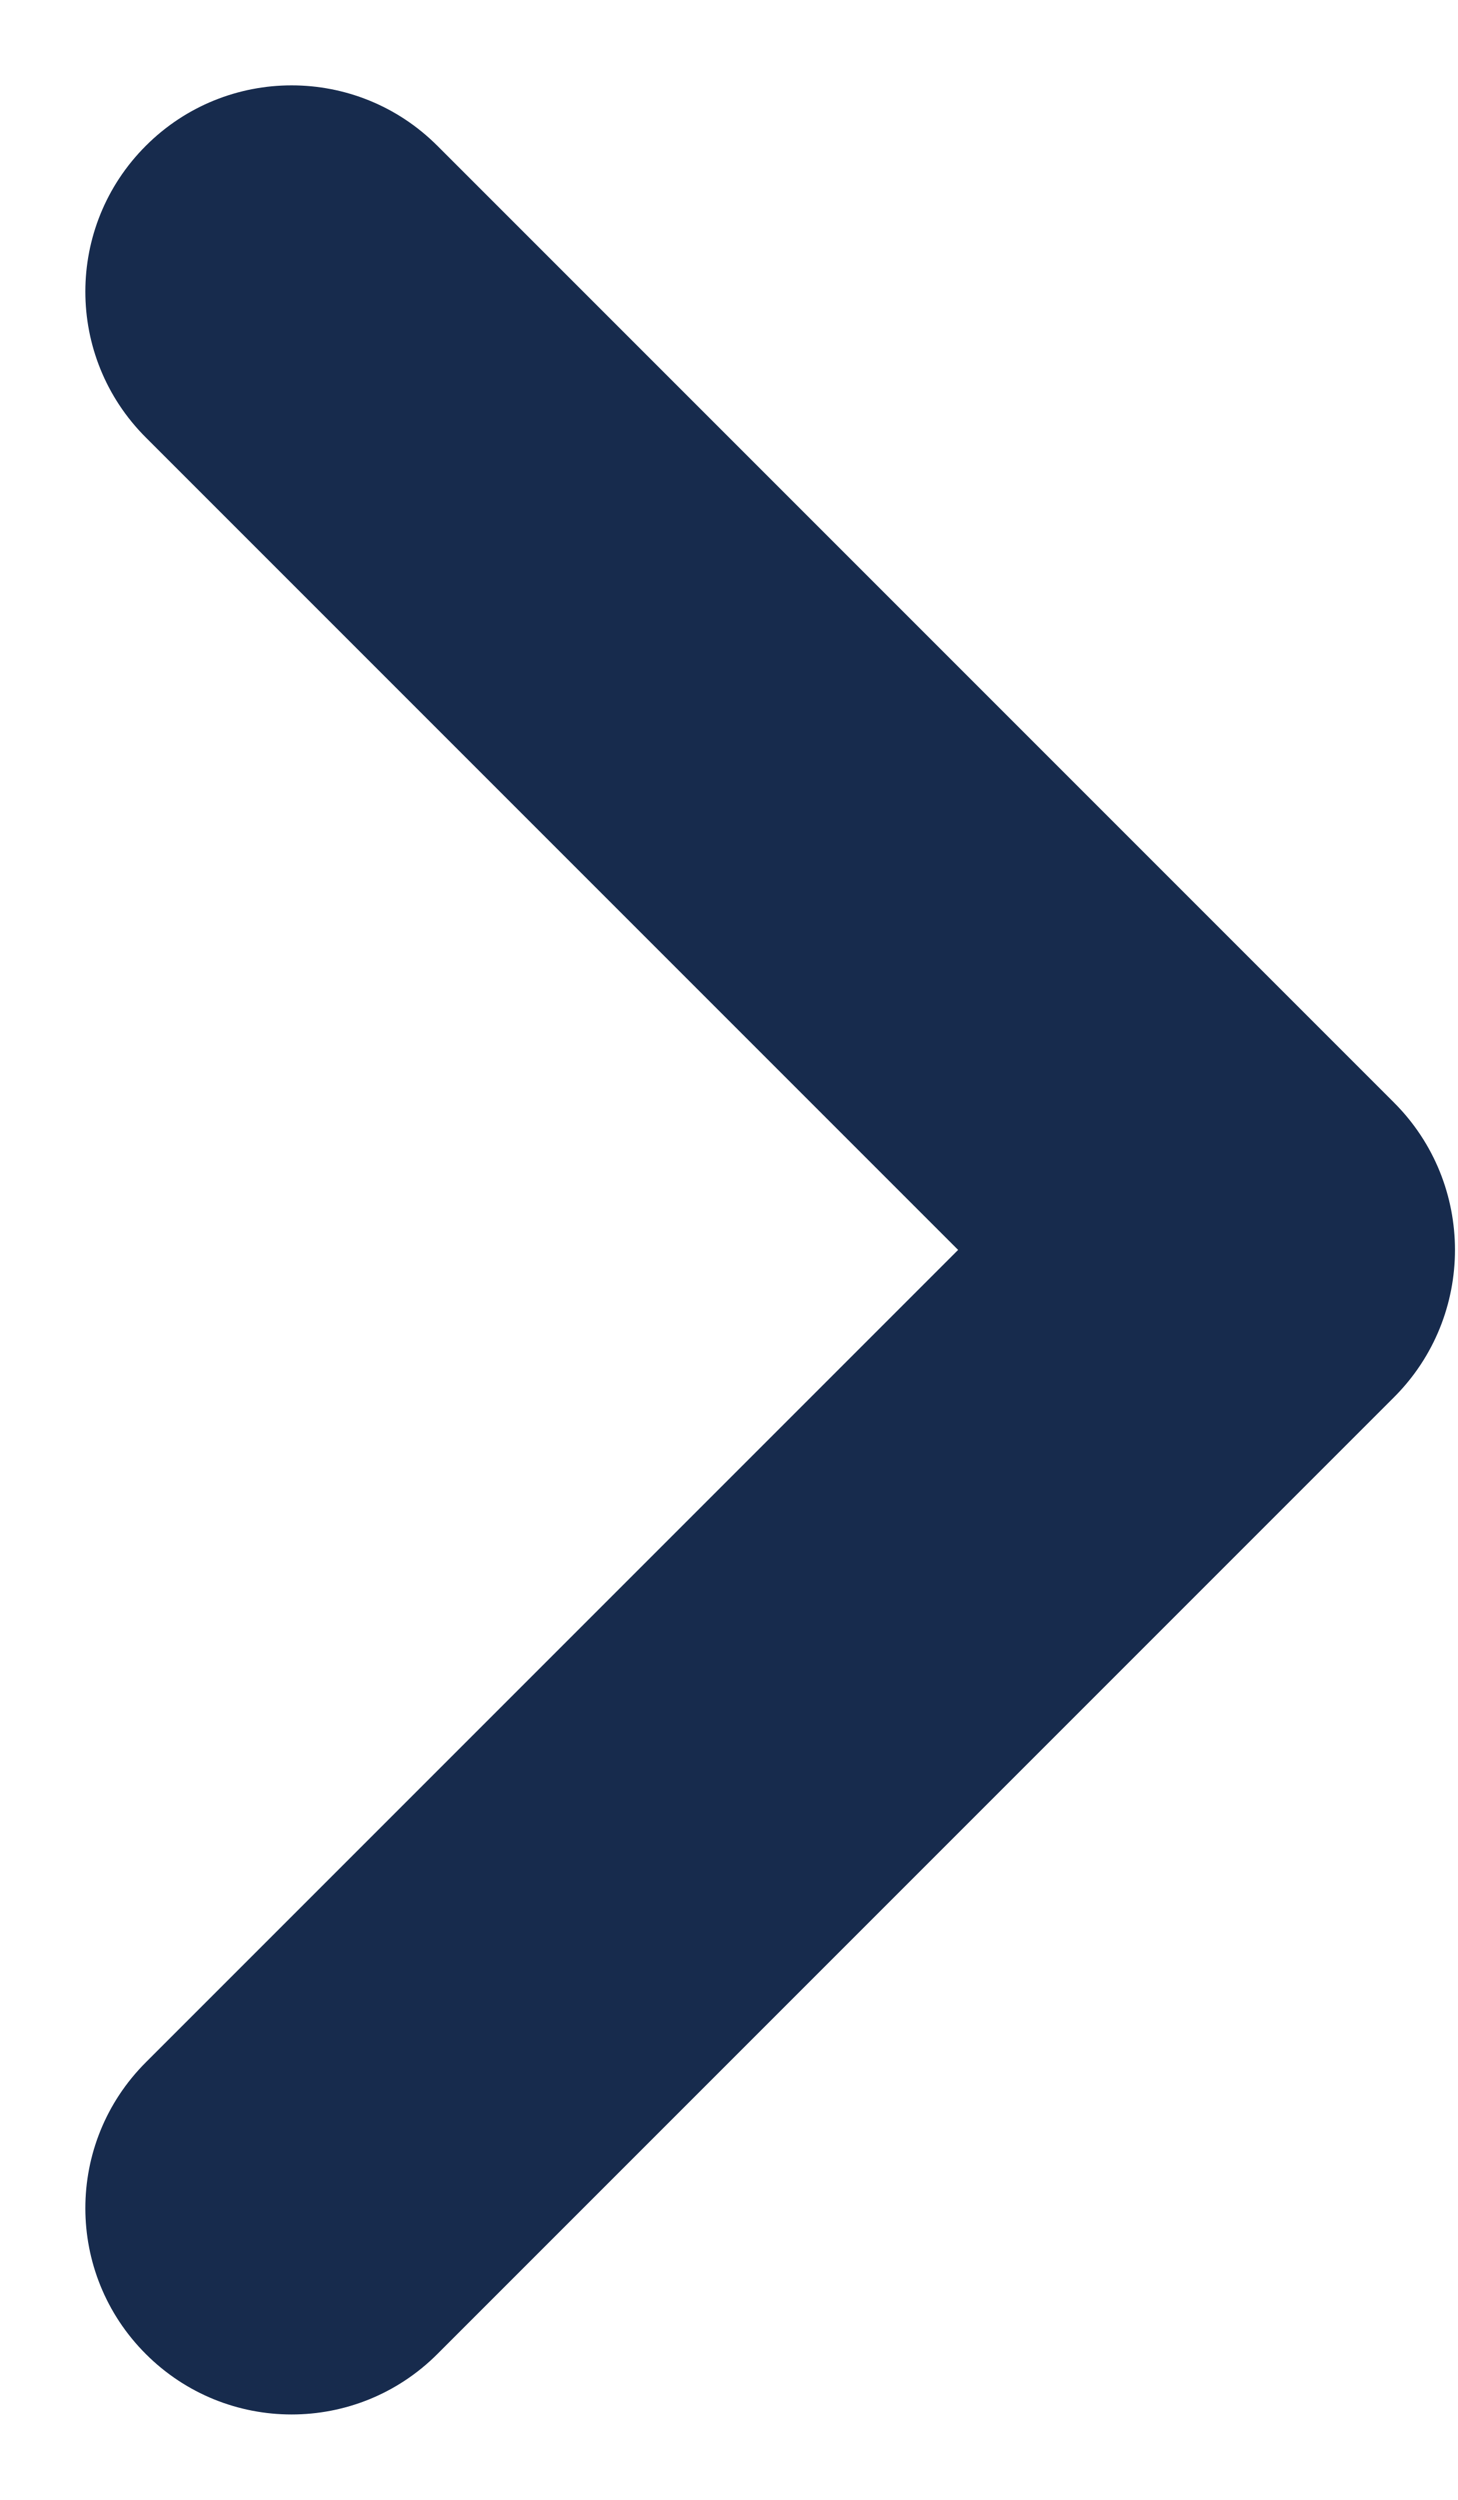 <svg width="7" height="12" viewBox="0 0 7 12" fill="none" xmlns="http://www.w3.org/2000/svg">
<path id="Shape" fill-rule="evenodd" clip-rule="evenodd" d="M2.1 0.7C1.713 0.313 1.087 0.313 0.7 0.7C0.313 1.087 0.313 1.713 0.7 2.1L4.6 6L0.7 9.9C0.313 10.287 0.313 10.913 0.7 11.3C1.087 11.687 1.713 11.687 2.1 11.3L6.693 6.707C7.083 6.317 7.083 5.683 6.693 5.293L2.1 0.7Z" fill="#172B4D"/>
</svg>
